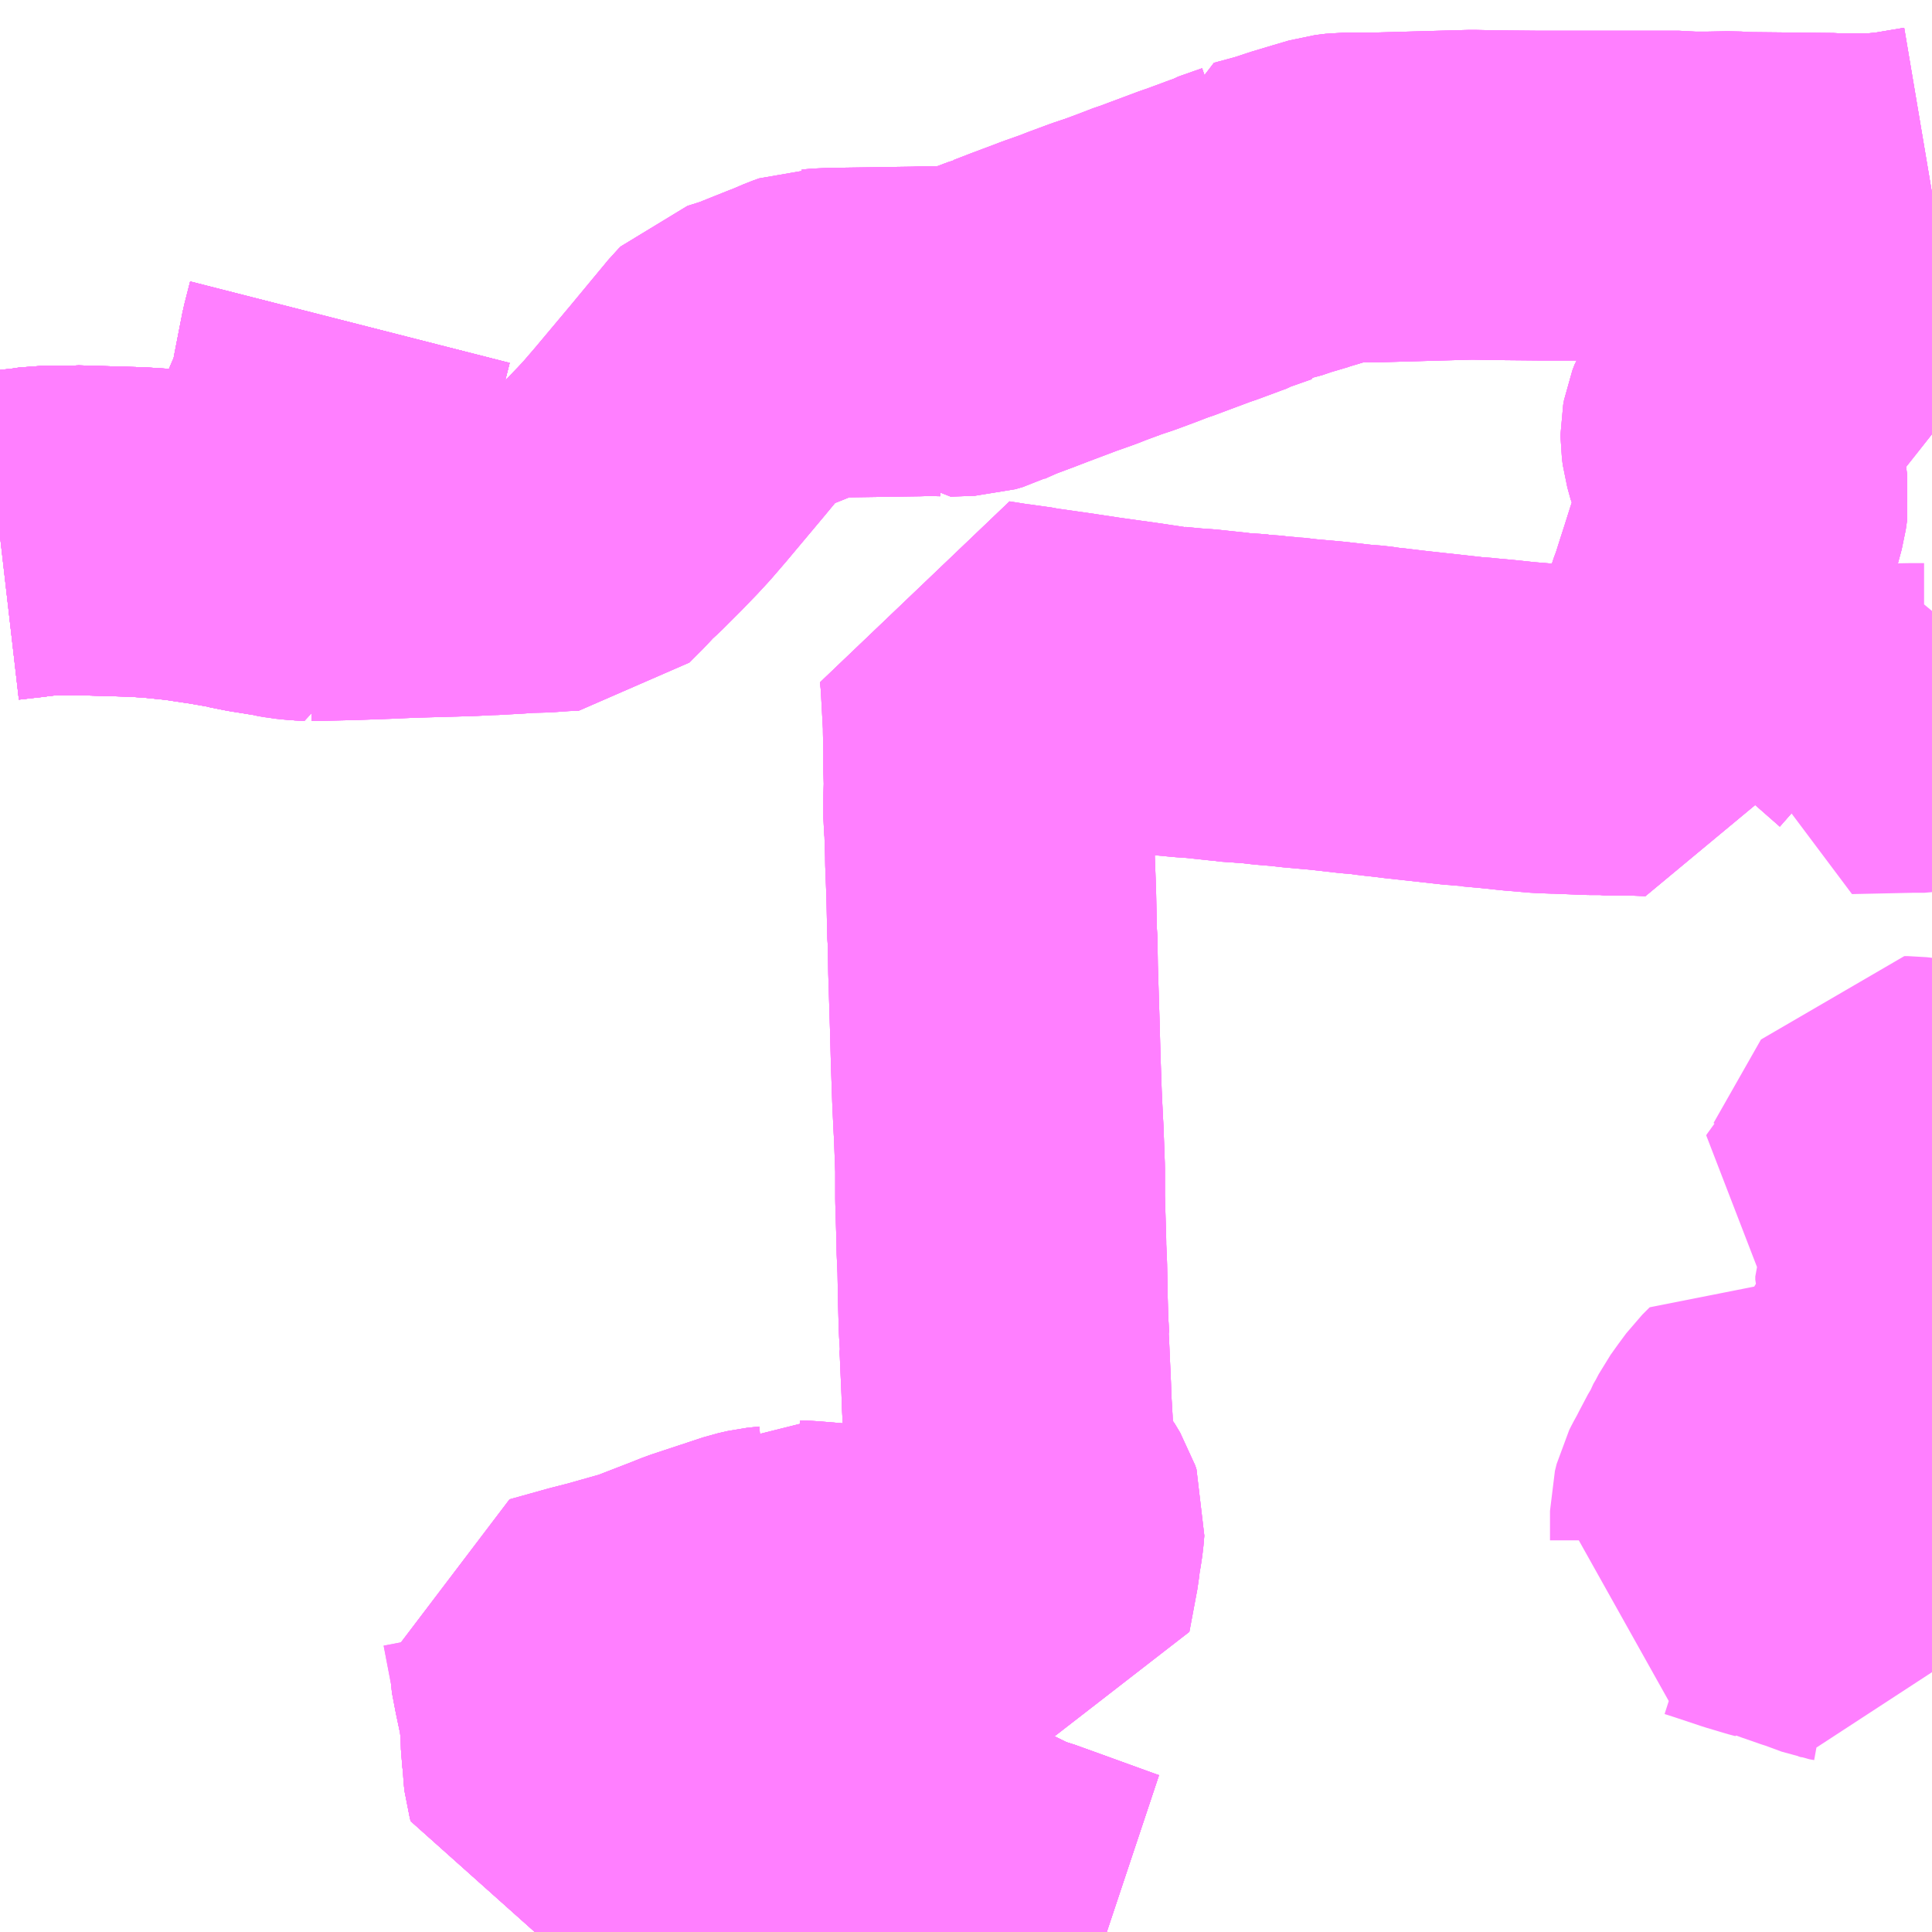 <?xml version="1.0" encoding="UTF-8"?>
<svg  xmlns="http://www.w3.org/2000/svg" xmlns:xlink="http://www.w3.org/1999/xlink" xmlns:go="http://purl.org/svgmap/profile" property="N07_001,N07_002,N07_003,N07_004,N07_005,N07_006,N07_007" viewBox="13680.176 -3550.781 4.395 4.395" go:dataArea="13680.17578125 -3550.78125 4.39453125 4.39453125" >
<globalCoordinateSystem srsName="http://purl.org/crs/84" transform="matrix(100.0,0.0,0.0,-100.0,0.0,0.0)" />
<defs>
 <g id="p0" >
  <circle cx="0.0" cy="0.0" r="3" stroke="green" stroke-width="0.75" vector-effect="non-scaling-stroke" />
 </g>
</defs>
<g fill="none" fill-rule="evenodd" stroke="#FF00FF" stroke-width="0.75" opacity="0.5" vector-effect="non-scaling-stroke" stroke-linejoin="bevel" >
<path content="1,岐阜乗合自動車（株）,加野団地線_01_on,29.0,19.5,19.5," xlink:title="1" d="M13684.481,-3550.333L13684.433,-3550.33L13684.433,-3550.319L13684.43,-3550.292L13684.429,-3550.288L13684.429,-3550.286L13684.427,-3550.28L13684.423,-3550.219L13684.416,-3550.201L13684.397,-3550.175L13684.301,-3550.055L13684.283,-3550.034L13684.276,-3550.025L13684.189,-3549.915L13684.113,-3549.825L13684.108,-3549.817L13684.103,-3549.804L13684.101,-3549.793L13684.101,-3549.787L13684.103,-3549.772L13684.111,-3549.743L13684.112,-3549.739L13684.14,-3549.672L13684.143,-3549.65L13684.14,-3549.629L13684.127,-3549.581L13684.119,-3549.555L13684.118,-3549.552L13684.104,-3549.509L13684.092,-3549.471L13684.082,-3549.44L13684.07,-3549.402L13684.067,-3549.395L13684.038,-3549.308L13684.023,-3549.266L13684.013,-3549.238L13683.995,-3549.208L13683.984,-3549.195L13683.979,-3549.189L13683.943,-3549.148L13683.938,-3549.138L13683.935,-3549.117L13683.888,-3549.119L13683.832,-3549.119L13683.826,-3549.119L13683.821,-3549.12L13683.794,-3549.12L13683.721,-3549.123L13683.717,-3549.123L13683.688,-3549.124L13683.629,-3549.129L13683.582,-3549.134L13683.538,-3549.138L13683.534,-3549.138L13683.514,-3549.141L13683.505,-3549.141L13683.369,-3549.156L13683.328,-3549.161L13683.316,-3549.162L13683.289,-3549.166L13683.262,-3549.168L13683.191,-3549.176L13683.134,-3549.181L13683.099,-3549.185L13683.097,-3549.185L13683.061,-3549.188L13683.04,-3549.191L13683.035,-3549.191L13682.979,-3549.195L13682.974,-3549.196L13682.908,-3549.203L13682.879,-3549.205L13682.837,-3549.209L13682.827,-3549.211L13682.816,-3549.211L13682.803,-3549.213L13682.756,-3549.22L13682.67,-3549.232L13682.597,-3549.243L13682.541,-3549.251L13682.525,-3549.253L13682.517,-3549.255L13682.481,-3549.26L13682.467,-3549.262L13682.453,-3549.263L13682.452,-3549.264L13682.414,-3549.27L13682.417,-3549.243L13682.423,-3549.133L13682.423,-3549.119L13682.424,-3549.075L13682.424,-3549.063L13682.424,-3549.031L13682.425,-3548.998L13682.424,-3548.966L13682.424,-3548.941L13682.424,-3548.939L13682.424,-3548.921L13682.426,-3548.902L13682.427,-3548.867L13682.428,-3548.836L13682.428,-3548.825L13682.431,-3548.746L13682.431,-3548.744L13682.432,-3548.696L13682.433,-3548.653L13682.434,-3548.645L13682.435,-3548.577L13682.439,-3548.448L13682.441,-3548.372L13682.444,-3548.285L13682.445,-3548.263L13682.447,-3548.222L13682.448,-3548.204L13682.451,-3548.122L13682.451,-3548.055L13682.454,-3547.955L13682.454,-3547.943L13682.456,-3547.897L13682.457,-3547.845L13682.457,-3547.839L13682.457,-3547.837L13682.459,-3547.764L13682.46,-3547.75L13682.461,-3547.732L13682.46,-3547.729L13682.461,-3547.713L13682.463,-3547.667L13682.465,-3547.622L13682.466,-3547.591L13682.466,-3547.591L13682.469,-3547.54L13682.47,-3547.5L13682.472,-3547.493L13682.472,-3547.477L13682.472,-3547.477L13682.473,-3547.456L13682.475,-3547.431L13682.479,-3547.416L13682.492,-3547.397L13682.515,-3547.364L13682.516,-3547.363L13682.519,-3547.359L13682.527,-3547.349L13682.539,-3547.329L13682.542,-3547.32L13682.54,-3547.297L13682.538,-3547.283L13682.533,-3547.253L13682.531,-3547.234L13682.513,-3547.138L13682.498,-3547.139L13682.458,-3547.143L13682.355,-3547.15L13682.324,-3547.152L13682.323,-3547.152L13682.29,-3547.155L13682.249,-3547.157L13682.234,-3547.158L13682.22,-3547.159L13682.149,-3547.164L13682.119,-3547.166L13682.087,-3547.168L13682.068,-3547.169L13682.008,-3547.174L13681.982,-3547.175L13681.968,-3547.177L13681.953,-3547.166L13681.943,-3547.163L13681.915,-3547.16L13681.893,-3547.155L13681.775,-3547.116L13681.75,-3547.106L13681.657,-3547.07L13681.565,-3547.044L13681.522,-3547.033L13681.436,-3547.009L13681.436,-3547.001L13681.444,-3546.959L13681.452,-3546.921L13681.456,-3546.907L13681.462,-3546.85L13681.463,-3546.811L13681.465,-3546.796L13681.466,-3546.79L13681.468,-3546.757L13681.469,-3546.748L13681.471,-3546.741L13681.489,-3546.738L13681.494,-3546.738L13681.554,-3546.731L13681.597,-3546.727L13681.608,-3546.725L13681.625,-3546.724L13681.638,-3546.723L13681.712,-3546.714L13681.84,-3546.702L13681.974,-3546.687L13681.988,-3546.684L13682.005,-3546.681L13682.023,-3546.674L13682.052,-3546.66L13682.112,-3546.631L13682.154,-3546.613L13682.278,-3546.554L13682.303,-3546.542L13682.365,-3546.512L13682.431,-3546.485L13682.438,-3546.481L13682.447,-3546.476L13682.461,-3546.471L13682.463,-3546.469L13682.483,-3546.462L13682.494,-3546.459L13682.544,-3546.441L13682.682,-3546.391L13682.694,-3546.387"/>
<path content="1,岐阜乗合自動車（株）,加野団地線_02_on,29.0,19.5,19.5," xlink:title="1" d="M13684.57,-3550.348L13684.481,-3550.333L13684.433,-3550.33L13684.433,-3550.319L13684.43,-3550.292L13684.429,-3550.288L13684.429,-3550.286L13684.427,-3550.28L13684.423,-3550.219L13684.416,-3550.201L13684.397,-3550.175L13684.301,-3550.055L13684.283,-3550.034L13684.276,-3550.025L13684.189,-3549.915L13684.113,-3549.825L13684.108,-3549.817L13684.103,-3549.804L13684.101,-3549.793L13684.101,-3549.787L13684.103,-3549.772L13684.111,-3549.743L13684.112,-3549.739L13684.14,-3549.672L13684.143,-3549.65L13684.14,-3549.629L13684.127,-3549.581L13684.119,-3549.555L13684.118,-3549.552L13684.104,-3549.509L13684.092,-3549.471L13684.082,-3549.44L13684.07,-3549.402L13684.067,-3549.395L13684.038,-3549.308L13684.023,-3549.266L13684.013,-3549.238L13683.995,-3549.208L13683.984,-3549.195L13683.979,-3549.189L13683.943,-3549.148L13683.938,-3549.138L13683.935,-3549.117L13683.888,-3549.119L13683.832,-3549.119L13683.826,-3549.119L13683.821,-3549.12L13683.794,-3549.12L13683.721,-3549.123L13683.717,-3549.123L13683.688,-3549.124L13683.629,-3549.129L13683.582,-3549.134L13683.538,-3549.138L13683.534,-3549.138L13683.514,-3549.141L13683.505,-3549.141L13683.369,-3549.156L13683.328,-3549.161L13683.316,-3549.162L13683.289,-3549.166L13683.262,-3549.168L13683.191,-3549.176L13683.134,-3549.181L13683.099,-3549.185L13683.097,-3549.185L13683.061,-3549.188L13683.04,-3549.191L13683.035,-3549.191L13682.979,-3549.195L13682.974,-3549.196L13682.908,-3549.203L13682.879,-3549.205L13682.837,-3549.209L13682.827,-3549.211L13682.816,-3549.211L13682.803,-3549.213L13682.756,-3549.22L13682.67,-3549.232L13682.597,-3549.243L13682.541,-3549.251L13682.525,-3549.253L13682.517,-3549.255L13682.481,-3549.26L13682.467,-3549.262L13682.453,-3549.263L13682.452,-3549.264L13682.414,-3549.27L13682.417,-3549.243L13682.423,-3549.133L13682.423,-3549.119L13682.424,-3549.075L13682.424,-3549.063L13682.424,-3549.031L13682.425,-3548.998L13682.424,-3548.966L13682.424,-3548.941L13682.424,-3548.939L13682.424,-3548.921L13682.426,-3548.902L13682.427,-3548.867L13682.428,-3548.836L13682.428,-3548.825L13682.431,-3548.746L13682.431,-3548.744L13682.432,-3548.696L13682.433,-3548.653L13682.434,-3548.645L13682.435,-3548.577L13682.439,-3548.448L13682.441,-3548.372L13682.444,-3548.285L13682.445,-3548.263L13682.447,-3548.222L13682.448,-3548.204L13682.451,-3548.122L13682.451,-3548.055L13682.454,-3547.955L13682.454,-3547.943L13682.456,-3547.897L13682.457,-3547.845L13682.457,-3547.839L13682.457,-3547.837L13682.459,-3547.764L13682.46,-3547.75L13682.461,-3547.732L13682.46,-3547.729L13682.461,-3547.713L13682.463,-3547.667L13682.465,-3547.622L13682.466,-3547.591L13682.466,-3547.591L13682.469,-3547.54L13682.47,-3547.5L13682.472,-3547.493L13682.472,-3547.477L13682.472,-3547.477L13682.473,-3547.456L13682.475,-3547.431L13682.479,-3547.416L13682.492,-3547.397L13682.515,-3547.364L13682.516,-3547.363L13682.519,-3547.359L13682.527,-3547.349L13682.539,-3547.329L13682.542,-3547.32L13682.54,-3547.297L13682.538,-3547.283L13682.533,-3547.253L13682.531,-3547.234L13682.513,-3547.138L13682.498,-3547.139L13682.458,-3547.143L13682.355,-3547.15L13682.324,-3547.152L13682.323,-3547.152L13682.29,-3547.155L13682.249,-3547.157L13682.234,-3547.158L13682.22,-3547.159L13682.149,-3547.164L13682.119,-3547.166L13682.087,-3547.168L13682.068,-3547.169L13682.008,-3547.174L13681.982,-3547.175L13681.968,-3547.177L13681.953,-3547.166L13681.943,-3547.163L13681.915,-3547.16L13681.893,-3547.155L13681.775,-3547.116L13681.75,-3547.106L13681.657,-3547.07L13681.565,-3547.044L13681.522,-3547.033L13681.436,-3547.009L13681.436,-3547.001L13681.444,-3546.959L13681.452,-3546.921L13681.456,-3546.907L13681.462,-3546.85L13681.463,-3546.811L13681.465,-3546.796L13681.466,-3546.79L13681.468,-3546.757L13681.469,-3546.748L13681.471,-3546.741L13681.489,-3546.738L13681.494,-3546.738L13681.554,-3546.731L13681.597,-3546.727L13681.608,-3546.725L13681.625,-3546.724L13681.638,-3546.723L13681.712,-3546.714L13681.84,-3546.702L13681.974,-3546.687L13681.988,-3546.684L13682.005,-3546.681L13682.023,-3546.674L13682.052,-3546.66L13682.112,-3546.631L13682.154,-3546.613L13682.278,-3546.554L13682.303,-3546.542L13682.365,-3546.512L13682.431,-3546.485L13682.438,-3546.481L13682.447,-3546.476L13682.461,-3546.471L13682.463,-3546.469L13682.483,-3546.462L13682.494,-3546.459L13682.544,-3546.441L13682.682,-3546.391L13682.694,-3546.387"/>
<path content="1,岐阜乗合自動車（株）,加野団地線_03_on,29.0,19.5,19.5," xlink:title="1" d="M13681.417,-3547.108L13681.436,-3547.009L13681.436,-3547.001L13681.444,-3546.959L13681.452,-3546.921L13681.456,-3546.907L13681.462,-3546.85L13681.463,-3546.811L13681.465,-3546.796L13681.466,-3546.79L13681.468,-3546.757L13681.469,-3546.748L13681.471,-3546.741L13681.489,-3546.738L13681.494,-3546.738L13681.554,-3546.731L13681.597,-3546.727L13681.608,-3546.725L13681.625,-3546.724L13681.638,-3546.723L13681.712,-3546.714L13681.84,-3546.702L13681.974,-3546.687L13681.988,-3546.684L13682.005,-3546.681L13682.023,-3546.674L13682.052,-3546.66L13682.112,-3546.631L13682.154,-3546.613L13682.278,-3546.554L13682.303,-3546.542L13682.365,-3546.512L13682.431,-3546.485L13682.438,-3546.481L13682.447,-3546.476L13682.461,-3546.471L13682.463,-3546.469L13682.483,-3546.462L13682.494,-3546.459L13682.544,-3546.441L13682.682,-3546.391L13682.694,-3546.387"/>
<path content="1,岐阜乗合自動車（株）,加野団地線_04_on,29.0,19.5,19.5," xlink:title="1" d="M13684.481,-3550.333L13684.433,-3550.33L13684.433,-3550.319L13684.43,-3550.292L13684.429,-3550.288L13684.429,-3550.286L13684.427,-3550.28L13684.423,-3550.219L13684.416,-3550.201L13684.397,-3550.175L13684.301,-3550.055L13684.283,-3550.034L13684.276,-3550.025L13684.189,-3549.915L13684.113,-3549.825L13684.108,-3549.817L13684.103,-3549.804L13684.101,-3549.793L13684.101,-3549.787L13684.103,-3549.772L13684.111,-3549.743L13684.112,-3549.739L13684.14,-3549.672L13684.143,-3549.65L13684.14,-3549.629L13684.127,-3549.581L13684.119,-3549.555L13684.118,-3549.552L13684.104,-3549.509L13684.092,-3549.471L13684.082,-3549.44L13684.07,-3549.402L13684.067,-3549.395L13684.038,-3549.308L13684.023,-3549.266L13684.013,-3549.238L13683.995,-3549.208L13683.984,-3549.195L13683.979,-3549.189L13683.943,-3549.148L13683.938,-3549.138L13683.935,-3549.117L13683.888,-3549.119L13683.832,-3549.119L13683.826,-3549.119L13683.821,-3549.12L13683.794,-3549.12L13683.721,-3549.123L13683.717,-3549.123L13683.688,-3549.124L13683.629,-3549.129L13683.582,-3549.134L13683.538,-3549.138L13683.534,-3549.138L13683.514,-3549.141L13683.505,-3549.141L13683.369,-3549.156L13683.328,-3549.161L13683.316,-3549.162L13683.289,-3549.166L13683.262,-3549.168L13683.191,-3549.176L13683.134,-3549.181L13683.099,-3549.185L13683.097,-3549.185L13683.061,-3549.188L13683.04,-3549.191L13683.035,-3549.191L13682.979,-3549.195L13682.974,-3549.196L13682.908,-3549.203L13682.879,-3549.205L13682.837,-3549.209L13682.827,-3549.211L13682.816,-3549.211L13682.803,-3549.213L13682.756,-3549.22L13682.67,-3549.232L13682.597,-3549.243L13682.541,-3549.251L13682.525,-3549.253L13682.517,-3549.255L13682.481,-3549.26L13682.467,-3549.262L13682.453,-3549.263L13682.452,-3549.264L13682.414,-3549.27L13682.417,-3549.243L13682.423,-3549.133L13682.423,-3549.119L13682.424,-3549.075L13682.424,-3549.063L13682.424,-3549.031L13682.425,-3548.998L13682.424,-3548.966L13682.424,-3548.941L13682.424,-3548.939L13682.424,-3548.921L13682.426,-3548.902L13682.427,-3548.867L13682.428,-3548.836L13682.428,-3548.825L13682.431,-3548.746L13682.431,-3548.744L13682.432,-3548.696L13682.433,-3548.653L13682.434,-3548.645L13682.435,-3548.577L13682.439,-3548.448L13682.441,-3548.372L13682.444,-3548.285L13682.445,-3548.263L13682.447,-3548.222L13682.448,-3548.204L13682.451,-3548.122L13682.451,-3548.055L13682.454,-3547.955L13682.454,-3547.943L13682.456,-3547.897L13682.457,-3547.845L13682.457,-3547.839L13682.457,-3547.837L13682.459,-3547.764L13682.46,-3547.75L13682.461,-3547.732L13682.46,-3547.729L13682.461,-3547.713L13682.463,-3547.667L13682.465,-3547.622L13682.466,-3547.591L13682.466,-3547.591L13682.469,-3547.54L13682.47,-3547.5L13682.472,-3547.493L13682.472,-3547.477L13682.472,-3547.477L13682.473,-3547.456L13682.475,-3547.431L13682.479,-3547.416L13682.492,-3547.397L13682.515,-3547.364L13682.516,-3547.363L13682.519,-3547.359L13682.527,-3547.349L13682.539,-3547.329L13682.542,-3547.32L13682.54,-3547.297L13682.538,-3547.283L13682.533,-3547.253L13682.531,-3547.234L13682.513,-3547.138L13682.498,-3547.139L13682.458,-3547.143L13682.355,-3547.15L13682.324,-3547.152L13682.323,-3547.152L13682.29,-3547.155L13682.249,-3547.157L13682.234,-3547.158L13682.22,-3547.159L13682.149,-3547.164L13682.119,-3547.166L13682.087,-3547.168L13682.068,-3547.169L13682.008,-3547.174L13681.982,-3547.175L13681.968,-3547.177L13681.953,-3547.166L13681.943,-3547.163L13681.915,-3547.16L13681.893,-3547.155L13681.775,-3547.116L13681.75,-3547.106L13681.657,-3547.07L13681.565,-3547.044L13681.522,-3547.033L13681.436,-3547.009L13681.436,-3547.001L13681.444,-3546.959L13681.452,-3546.921L13681.456,-3546.907L13681.462,-3546.85L13681.463,-3546.811L13681.465,-3546.796L13681.466,-3546.79L13681.468,-3546.757L13681.469,-3546.748L13681.471,-3546.741L13681.489,-3546.738L13681.494,-3546.738L13681.554,-3546.731L13681.597,-3546.727L13681.608,-3546.725L13681.625,-3546.724L13681.638,-3546.723L13681.712,-3546.714L13681.84,-3546.702L13681.974,-3546.687L13681.988,-3546.684L13682.005,-3546.681L13682.023,-3546.674L13682.052,-3546.66L13682.112,-3546.631L13682.154,-3546.613L13682.278,-3546.554L13682.303,-3546.542L13682.365,-3546.512L13682.431,-3546.485L13682.438,-3546.481L13682.447,-3546.476L13682.461,-3546.471L13682.463,-3546.469L13682.483,-3546.462L13682.494,-3546.459L13682.544,-3546.441L13682.682,-3546.391L13682.694,-3546.387"/>
<path content="1,岐阜乗合自動車（株）,加野団地線_07_on,29.0,19.5,19.5," xlink:title="1" d="M13684.481,-3550.333L13684.433,-3550.33L13684.433,-3550.319L13684.43,-3550.292L13684.429,-3550.288L13684.429,-3550.286L13684.427,-3550.28L13684.423,-3550.219L13684.416,-3550.201L13684.397,-3550.175L13684.301,-3550.055L13684.283,-3550.034L13684.276,-3550.025L13684.189,-3549.915L13684.113,-3549.825L13684.108,-3549.817L13684.103,-3549.804L13684.101,-3549.793L13684.101,-3549.787L13684.103,-3549.772L13684.111,-3549.743L13684.112,-3549.739L13684.14,-3549.672L13684.143,-3549.65L13684.14,-3549.629L13684.127,-3549.581L13684.119,-3549.555L13684.118,-3549.552L13684.104,-3549.509L13684.092,-3549.471L13684.082,-3549.44L13684.07,-3549.402L13684.067,-3549.395L13684.038,-3549.308L13684.023,-3549.266L13684.013,-3549.238L13683.995,-3549.208L13683.984,-3549.195L13683.979,-3549.189L13683.943,-3549.148L13683.938,-3549.138L13683.935,-3549.117L13683.888,-3549.119L13683.832,-3549.119L13683.826,-3549.119L13683.821,-3549.12L13683.794,-3549.12L13683.721,-3549.123L13683.717,-3549.123L13683.688,-3549.124L13683.629,-3549.129L13683.582,-3549.134L13683.538,-3549.138L13683.534,-3549.138L13683.514,-3549.141L13683.505,-3549.141L13683.369,-3549.156L13683.328,-3549.161L13683.316,-3549.162L13683.289,-3549.166L13683.262,-3549.168L13683.191,-3549.176L13683.134,-3549.181L13683.099,-3549.185L13683.097,-3549.185L13683.061,-3549.188L13683.04,-3549.191L13683.035,-3549.191L13682.979,-3549.195L13682.974,-3549.196L13682.908,-3549.203L13682.879,-3549.205L13682.837,-3549.209L13682.827,-3549.211L13682.816,-3549.211L13682.803,-3549.213L13682.756,-3549.22L13682.67,-3549.232L13682.597,-3549.243L13682.541,-3549.251L13682.525,-3549.253L13682.517,-3549.255L13682.481,-3549.26L13682.467,-3549.262L13682.453,-3549.263L13682.452,-3549.264L13682.414,-3549.27L13682.417,-3549.243L13682.423,-3549.133L13682.423,-3549.119L13682.424,-3549.075L13682.424,-3549.063L13682.424,-3549.031L13682.425,-3548.998L13682.424,-3548.966L13682.424,-3548.941L13682.424,-3548.939L13682.424,-3548.921L13682.426,-3548.902L13682.427,-3548.867L13682.428,-3548.836L13682.428,-3548.825L13682.431,-3548.746L13682.431,-3548.744L13682.432,-3548.696L13682.433,-3548.653L13682.434,-3548.645L13682.435,-3548.577L13682.439,-3548.448L13682.441,-3548.372L13682.444,-3548.285L13682.445,-3548.263L13682.447,-3548.222L13682.448,-3548.204L13682.451,-3548.122L13682.451,-3548.055L13682.454,-3547.955L13682.454,-3547.943L13682.456,-3547.897L13682.457,-3547.845L13682.457,-3547.839L13682.457,-3547.837L13682.459,-3547.764L13682.46,-3547.75L13682.461,-3547.732L13682.46,-3547.729L13682.461,-3547.713L13682.463,-3547.667L13682.465,-3547.622L13682.466,-3547.591L13682.466,-3547.591L13682.469,-3547.54L13682.47,-3547.5L13682.472,-3547.493L13682.472,-3547.477L13682.472,-3547.477L13682.473,-3547.456L13682.475,-3547.431L13682.479,-3547.416L13682.492,-3547.397L13682.515,-3547.364L13682.516,-3547.363L13682.519,-3547.359L13682.527,-3547.349L13682.539,-3547.329L13682.542,-3547.32L13682.54,-3547.297L13682.538,-3547.283L13682.533,-3547.253L13682.531,-3547.234L13682.513,-3547.138L13682.498,-3547.139L13682.458,-3547.143L13682.355,-3547.15L13682.324,-3547.152L13682.323,-3547.152L13682.29,-3547.155L13682.249,-3547.157L13682.234,-3547.158L13682.22,-3547.159L13682.149,-3547.164L13682.119,-3547.166L13682.087,-3547.168L13682.068,-3547.169L13682.008,-3547.174L13681.982,-3547.175L13681.968,-3547.177L13681.953,-3547.166L13681.943,-3547.163L13681.915,-3547.16L13681.893,-3547.155L13681.775,-3547.116L13681.75,-3547.106L13681.657,-3547.07L13681.565,-3547.044L13681.522,-3547.033L13681.436,-3547.009L13681.436,-3547.001L13681.444,-3546.959L13681.452,-3546.921L13681.456,-3546.907L13681.462,-3546.85L13681.463,-3546.811L13681.465,-3546.796L13681.466,-3546.79L13681.468,-3546.757L13681.469,-3546.748L13681.471,-3546.741L13681.489,-3546.738L13681.494,-3546.738L13681.554,-3546.731L13681.597,-3546.727L13681.608,-3546.725L13681.625,-3546.724L13681.638,-3546.723L13681.712,-3546.714L13681.84,-3546.702L13681.974,-3546.687L13681.988,-3546.684L13682.005,-3546.681L13682.023,-3546.674L13682.052,-3546.66L13682.112,-3546.631L13682.154,-3546.613L13682.278,-3546.554L13682.303,-3546.542L13682.365,-3546.512L13682.431,-3546.485L13682.438,-3546.481L13682.447,-3546.476L13682.461,-3546.471L13682.463,-3546.469L13682.483,-3546.462L13682.494,-3546.459L13682.544,-3546.441L13682.682,-3546.391L13682.694,-3546.387"/>
<path content="1,岐阜乗合自動車（株）,加野団地線_08_on,29.0,19.5,19.5," xlink:title="1" d="M13681.417,-3547.108L13681.436,-3547.009L13681.436,-3547.001L13681.444,-3546.959L13681.452,-3546.921L13681.456,-3546.907L13681.462,-3546.85L13681.463,-3546.811L13681.465,-3546.796L13681.466,-3546.79L13681.468,-3546.757L13681.469,-3546.748L13681.471,-3546.741L13681.489,-3546.738L13681.494,-3546.738L13681.554,-3546.731L13681.597,-3546.727L13681.608,-3546.725L13681.625,-3546.724L13681.638,-3546.723L13681.712,-3546.714L13681.84,-3546.702L13681.974,-3546.687L13681.988,-3546.684L13682.005,-3546.681L13682.023,-3546.674L13682.052,-3546.66L13682.112,-3546.631L13682.154,-3546.613L13682.278,-3546.554L13682.303,-3546.542L13682.365,-3546.512L13682.431,-3546.485L13682.438,-3546.481L13682.447,-3546.476L13682.461,-3546.471L13682.463,-3546.469L13682.483,-3546.462L13682.494,-3546.459L13682.544,-3546.441L13682.682,-3546.391L13682.694,-3546.387"/>
<path content="1,岐阜乗合自動車（株）,岐阜女子大線_01_on,18.0,13.5,13.5," xlink:title="1" d="M13680.972,-3550.048L13680.959,-3549.997L13680.941,-3549.905L13680.932,-3549.857L13680.927,-3549.844L13680.911,-3549.808L13680.897,-3549.775L13680.876,-3549.737L13680.877,-3549.706L13680.879,-3549.618L13680.88,-3549.609L13680.88,-3549.609L13680.881,-3549.599L13680.881,-3549.577L13680.882,-3549.563L13680.883,-3549.532L13680.885,-3549.516L13680.862,-3549.517L13680.842,-3549.519L13680.825,-3549.522L13680.823,-3549.523L13680.761,-3549.533L13680.726,-3549.54L13680.718,-3549.541L13680.707,-3549.544L13680.667,-3549.551L13680.633,-3549.556L13680.601,-3549.561L13680.542,-3549.567L13680.535,-3549.567L13680.531,-3549.568L13680.484,-3549.571L13680.483,-3549.571L13680.48,-3549.571L13680.344,-3549.575L13680.336,-3549.574L13680.334,-3549.574L13680.332,-3549.574L13680.317,-3549.574L13680.275,-3549.574L13680.255,-3549.571L13680.242,-3549.57L13680.242,-3549.57L13680.238,-3549.569L13680.211,-3549.566L13680.202,-3549.565L13680.176,-3549.562"/>
<path content="1,岐阜乗合自動車（株）,岐阜女子大線_02_on,18.0,13.5,13.5," xlink:title="1" d="M13680.972,-3550.048L13680.959,-3549.997L13680.941,-3549.905L13680.932,-3549.857L13680.927,-3549.844L13680.911,-3549.808L13680.897,-3549.775L13680.876,-3549.737L13680.877,-3549.706L13680.879,-3549.618L13680.88,-3549.609L13680.88,-3549.609L13680.881,-3549.599L13680.881,-3549.577L13680.882,-3549.563L13680.883,-3549.532L13680.885,-3549.516L13680.862,-3549.517L13680.842,-3549.519L13680.825,-3549.522L13680.823,-3549.523L13680.761,-3549.533L13680.726,-3549.54L13680.718,-3549.541L13680.707,-3549.544L13680.667,-3549.551L13680.633,-3549.556L13680.601,-3549.561L13680.542,-3549.567L13680.535,-3549.567L13680.531,-3549.568L13680.484,-3549.571L13680.483,-3549.571L13680.48,-3549.571L13680.344,-3549.575L13680.336,-3549.574L13680.334,-3549.574L13680.332,-3549.574L13680.317,-3549.574L13680.275,-3549.574L13680.255,-3549.571L13680.242,-3549.57L13680.242,-3549.57L13680.238,-3549.569L13680.211,-3549.566L13680.202,-3549.565L13680.176,-3549.562"/>
<path content="1,岐阜乗合自動車（株）,岐阜女子大線_03_on,18.0,13.5,13.5," xlink:title="1" d="M13680.972,-3550.048L13680.959,-3549.997L13680.941,-3549.905L13680.932,-3549.857L13680.927,-3549.844L13680.911,-3549.808L13680.897,-3549.775L13680.876,-3549.737L13680.877,-3549.706L13680.879,-3549.618L13680.88,-3549.609L13680.88,-3549.609L13680.881,-3549.599L13680.881,-3549.577L13680.882,-3549.563L13680.883,-3549.532L13680.885,-3549.516L13680.862,-3549.517L13680.842,-3549.519L13680.825,-3549.522L13680.823,-3549.523L13680.761,-3549.533L13680.726,-3549.54L13680.718,-3549.541L13680.707,-3549.544L13680.667,-3549.551L13680.633,-3549.556L13680.601,-3549.561L13680.542,-3549.567L13680.535,-3549.567L13680.531,-3549.568L13680.484,-3549.571L13680.483,-3549.571L13680.48,-3549.571L13680.344,-3549.575L13680.336,-3549.574L13680.334,-3549.574L13680.332,-3549.574L13680.317,-3549.574L13680.275,-3549.574L13680.255,-3549.571L13680.242,-3549.57L13680.242,-3549.57L13680.238,-3549.569L13680.211,-3549.566L13680.202,-3549.565L13680.176,-3549.562"/>
<path content="1,岐阜乗合自動車（株）,岐阜女子大線_04_on,18.0,13.5,13.5," xlink:title="1" d="M13680.972,-3550.048L13680.959,-3549.997L13680.941,-3549.905L13680.932,-3549.857L13680.927,-3549.844L13680.911,-3549.808L13680.897,-3549.775L13680.876,-3549.737L13680.877,-3549.706L13680.879,-3549.618L13680.88,-3549.609L13680.88,-3549.609L13680.881,-3549.599L13680.881,-3549.577L13680.882,-3549.563L13680.883,-3549.532L13680.885,-3549.516L13680.862,-3549.517L13680.842,-3549.519L13680.825,-3549.522L13680.823,-3549.523L13680.761,-3549.533L13680.726,-3549.54L13680.718,-3549.541L13680.707,-3549.544L13680.667,-3549.551L13680.633,-3549.556L13680.601,-3549.561L13680.542,-3549.567L13680.535,-3549.567L13680.531,-3549.568L13680.484,-3549.571L13680.483,-3549.571L13680.48,-3549.571L13680.344,-3549.575L13680.336,-3549.574L13680.334,-3549.574L13680.332,-3549.574L13680.317,-3549.574L13680.275,-3549.574L13680.255,-3549.571L13680.242,-3549.57L13680.242,-3549.57L13680.238,-3549.569L13680.211,-3549.566L13680.202,-3549.565L13680.176,-3549.562"/>
<path content="1,岐阜乗合自動車（株）,高美線_01_on,10.5,8.5,8.5," xlink:title="1" d="M13680.885,-3549.516L13680.862,-3549.517L13680.761,-3549.533L13680.726,-3549.54L13680.718,-3549.541L13680.707,-3549.544L13680.667,-3549.551L13680.633,-3549.556L13680.601,-3549.561L13680.542,-3549.567L13680.535,-3549.567L13680.531,-3549.568L13680.484,-3549.571L13680.483,-3549.571L13680.48,-3549.571L13680.344,-3549.575L13680.336,-3549.574L13680.334,-3549.574L13680.332,-3549.574L13680.317,-3549.574L13680.275,-3549.574L13680.255,-3549.571L13680.242,-3549.57L13680.242,-3549.57L13680.238,-3549.569L13680.211,-3549.566L13680.202,-3549.565L13680.176,-3549.562"/>
<path content="1,岐阜乗合自動車（株）,高美線_01_on,10.5,8.5,8.5," xlink:title="1" d="M13680.885,-3549.516L13680.883,-3549.532L13680.882,-3549.563L13680.881,-3549.577L13680.881,-3549.599L13680.88,-3549.609L13680.88,-3549.609L13680.879,-3549.618L13680.877,-3549.706L13680.876,-3549.737L13680.897,-3549.775L13680.911,-3549.808L13680.927,-3549.844L13680.932,-3549.857L13680.941,-3549.905L13680.959,-3549.997L13680.972,-3550.048"/>
<path content="1,岐阜乗合自動車（株）,高美線_01_on,10.5,8.5,8.5," xlink:title="1" d="M13684.57,-3550.348L13684.481,-3550.333L13684.433,-3550.33L13684.386,-3550.33L13684.352,-3550.33L13684.343,-3550.331L13684.154,-3550.333L13684.144,-3550.333L13684.113,-3550.335L13684.061,-3550.334L13684.015,-3550.334L13683.996,-3550.336L13683.99,-3550.336L13683.812,-3550.336L13683.676,-3550.336L13683.571,-3550.337L13683.525,-3550.338L13683.453,-3550.336L13683.311,-3550.332L13683.279,-3550.332L13683.238,-3550.332L13683.214,-3550.329L13683.18,-3550.319L13683.13,-3550.304L13683.116,-3550.299L13683.099,-3550.295L13683.087,-3550.29L13683.035,-3550.276L13683.035,-3550.272L13682.981,-3550.253L13682.976,-3550.25L13682.962,-3550.245L13682.938,-3550.236L13682.927,-3550.232L13682.911,-3550.226L13682.896,-3550.221L13682.805,-3550.187L13682.798,-3550.185L13682.767,-3550.173L13682.724,-3550.157L13682.694,-3550.147L13682.648,-3550.13L13682.628,-3550.122L13682.622,-3550.12L13682.608,-3550.115L13682.588,-3550.108L13682.551,-3550.094L13682.519,-3550.082L13682.48,-3550.067L13682.476,-3550.066L13682.46,-3550.059L13682.444,-3550.054L13682.401,-3550.035L13682.397,-3550.033L13682.38,-3550.028L13682.325,-3550.026L13682.324,-3550.027L13682.284,-3550.028L13682.264,-3550.027L13682.064,-3550.024L13682.057,-3550.024L13682.037,-3550.022L13682.029,-3550.022L13682.015,-3550.017L13681.987,-3550.005L13681.969,-3549.998L13681.894,-3549.968L13681.853,-3549.955L13681.849,-3549.951L13681.762,-3549.846L13681.679,-3549.747L13681.648,-3549.711L13681.624,-3549.685L13681.62,-3549.681L13681.596,-3549.656L13681.567,-3549.627L13681.555,-3549.615L13681.533,-3549.595L13681.509,-3549.569L13681.479,-3549.539L13681.451,-3549.538L13681.409,-3549.535L13681.37,-3549.534L13681.343,-3549.532L13681.307,-3549.53L13681.289,-3549.529L13681.289,-3549.529L13681.283,-3549.529L13681.243,-3549.527L13681.105,-3549.523L13681.059,-3549.521L13680.978,-3549.518L13680.896,-3549.516L13680.885,-3549.516"/>
<path content="1,岐阜乗合自動車（株）,高美線_02_on,10.5,8.5,8.5," xlink:title="1" d="M13680.885,-3549.516L13680.862,-3549.517L13680.761,-3549.533L13680.726,-3549.54L13680.718,-3549.541L13680.707,-3549.544L13680.667,-3549.551L13680.633,-3549.556L13680.601,-3549.561L13680.542,-3549.567L13680.535,-3549.567L13680.531,-3549.568L13680.484,-3549.571L13680.483,-3549.571L13680.48,-3549.571L13680.344,-3549.575L13680.336,-3549.574L13680.334,-3549.574L13680.332,-3549.574L13680.317,-3549.574L13680.275,-3549.574L13680.255,-3549.571L13680.242,-3549.57L13680.242,-3549.57L13680.238,-3549.569L13680.211,-3549.566L13680.202,-3549.565L13680.176,-3549.562"/>
<path content="1,岐阜乗合自動車（株）,高美線_02_on,10.5,8.5,8.5," xlink:title="1" d="M13680.885,-3549.516L13680.883,-3549.532L13680.882,-3549.563L13680.881,-3549.577L13680.881,-3549.599L13680.88,-3549.609L13680.88,-3549.609L13680.879,-3549.618L13680.877,-3549.706L13680.876,-3549.737L13680.897,-3549.775L13680.911,-3549.808L13680.927,-3549.844L13680.932,-3549.857L13680.941,-3549.905L13680.959,-3549.997L13680.972,-3550.048"/>
<path content="1,岐阜乗合自動車（株）,高美線_02_on,10.5,8.5,8.5," xlink:title="1" d="M13684.57,-3550.348L13684.481,-3550.333L13684.433,-3550.33L13684.386,-3550.33L13684.352,-3550.33L13684.343,-3550.331L13684.154,-3550.333L13684.144,-3550.333L13684.113,-3550.335L13684.061,-3550.334L13684.015,-3550.334L13683.996,-3550.336L13683.99,-3550.336L13683.812,-3550.336L13683.676,-3550.336L13683.571,-3550.337L13683.525,-3550.338L13683.453,-3550.336L13683.311,-3550.332L13683.279,-3550.332L13683.238,-3550.332L13683.214,-3550.329L13683.18,-3550.319L13683.13,-3550.304L13683.116,-3550.299L13683.099,-3550.295L13683.087,-3550.29L13683.035,-3550.276L13683.035,-3550.272L13682.981,-3550.253L13682.976,-3550.25L13682.962,-3550.245L13682.938,-3550.236L13682.927,-3550.232L13682.911,-3550.226L13682.896,-3550.221L13682.805,-3550.187L13682.798,-3550.185L13682.767,-3550.173L13682.724,-3550.157L13682.694,-3550.147L13682.648,-3550.13L13682.628,-3550.122L13682.622,-3550.12L13682.608,-3550.115L13682.588,-3550.108L13682.551,-3550.094L13682.519,-3550.082L13682.48,-3550.067L13682.476,-3550.066L13682.46,-3550.059L13682.444,-3550.054L13682.401,-3550.035L13682.397,-3550.033L13682.38,-3550.028L13682.325,-3550.026L13682.324,-3550.027L13682.284,-3550.028L13682.264,-3550.027L13682.064,-3550.024L13682.057,-3550.024L13682.037,-3550.022L13682.029,-3550.022L13682.015,-3550.017L13681.987,-3550.005L13681.969,-3549.998L13681.894,-3549.968L13681.853,-3549.955L13681.849,-3549.951L13681.762,-3549.846L13681.679,-3549.747L13681.648,-3549.711L13681.624,-3549.685L13681.62,-3549.681L13681.596,-3549.656L13681.567,-3549.627L13681.555,-3549.615L13681.533,-3549.595L13681.509,-3549.569L13681.479,-3549.539L13681.451,-3549.538L13681.409,-3549.535L13681.37,-3549.534L13681.343,-3549.532L13681.307,-3549.53L13681.289,-3549.529L13681.289,-3549.529L13681.283,-3549.529L13681.243,-3549.527L13681.105,-3549.523L13681.059,-3549.521L13680.978,-3549.518L13680.896,-3549.516L13680.885,-3549.516"/>
<path content="1,岐阜乗合自動車（株）,高美線_04_on,10.5,8.5,8.5," xlink:title="1" d="M13680.885,-3549.516L13680.862,-3549.517L13680.761,-3549.533L13680.726,-3549.54L13680.718,-3549.541L13680.707,-3549.544L13680.667,-3549.551L13680.633,-3549.556L13680.601,-3549.561L13680.542,-3549.567L13680.535,-3549.567L13680.531,-3549.568L13680.484,-3549.571L13680.483,-3549.571L13680.48,-3549.571L13680.344,-3549.575L13680.336,-3549.574L13680.334,-3549.574L13680.332,-3549.574L13680.317,-3549.574L13680.275,-3549.574L13680.255,-3549.571L13680.242,-3549.57L13680.242,-3549.57L13680.238,-3549.569L13680.211,-3549.566L13680.202,-3549.565L13680.176,-3549.562"/>
<path content="1,岐阜乗合自動車（株）,高美線_04_on,10.5,8.5,8.5," xlink:title="1" d="M13680.885,-3549.516L13680.883,-3549.532L13680.882,-3549.563L13680.881,-3549.577L13680.881,-3549.599L13680.88,-3549.609L13680.88,-3549.609L13680.879,-3549.618L13680.877,-3549.706L13680.876,-3549.737L13680.897,-3549.775L13680.911,-3549.808L13680.927,-3549.844L13680.932,-3549.857L13680.941,-3549.905L13680.959,-3549.997L13680.972,-3550.048"/>
<path content="1,岐阜乗合自動車（株）,高美線_04_on,10.5,8.5,8.5," xlink:title="1" d="M13684.57,-3550.348L13684.481,-3550.333L13684.433,-3550.33L13684.386,-3550.33L13684.352,-3550.33L13684.343,-3550.331L13684.154,-3550.333L13684.144,-3550.333L13684.113,-3550.335L13684.061,-3550.334L13684.015,-3550.334L13683.996,-3550.336L13683.99,-3550.336L13683.812,-3550.336L13683.676,-3550.336L13683.571,-3550.337L13683.525,-3550.338L13683.453,-3550.336L13683.311,-3550.332L13683.279,-3550.332L13683.238,-3550.332L13683.214,-3550.329L13683.18,-3550.319L13683.13,-3550.304L13683.116,-3550.299L13683.099,-3550.295L13683.087,-3550.29L13683.035,-3550.276L13683.035,-3550.272L13682.981,-3550.253L13682.976,-3550.25L13682.962,-3550.245L13682.938,-3550.236L13682.927,-3550.232L13682.911,-3550.226L13682.896,-3550.221L13682.805,-3550.187L13682.798,-3550.185L13682.767,-3550.173L13682.724,-3550.157L13682.694,-3550.147L13682.648,-3550.13L13682.628,-3550.122L13682.622,-3550.12L13682.608,-3550.115L13682.588,-3550.108L13682.551,-3550.094L13682.519,-3550.082L13682.48,-3550.067L13682.476,-3550.066L13682.46,-3550.059L13682.444,-3550.054L13682.401,-3550.035L13682.397,-3550.033L13682.38,-3550.028L13682.325,-3550.026L13682.324,-3550.027L13682.284,-3550.028L13682.264,-3550.027L13682.064,-3550.024L13682.057,-3550.024L13682.037,-3550.022L13682.029,-3550.022L13682.015,-3550.017L13681.987,-3550.005L13681.969,-3549.998L13681.894,-3549.968L13681.853,-3549.955L13681.849,-3549.951L13681.762,-3549.846L13681.679,-3549.747L13681.648,-3549.711L13681.624,-3549.685L13681.62,-3549.681L13681.596,-3549.656L13681.567,-3549.627L13681.555,-3549.615L13681.533,-3549.595L13681.509,-3549.569L13681.479,-3549.539L13681.451,-3549.538L13681.409,-3549.535L13681.37,-3549.534L13681.343,-3549.532L13681.307,-3549.53L13681.289,-3549.529L13681.289,-3549.529L13681.283,-3549.529L13681.243,-3549.527L13681.105,-3549.523L13681.059,-3549.521L13680.978,-3549.518L13680.896,-3549.516L13680.885,-3549.516"/>
<path content="1,岐阜乗合自動車（株）,高美線_05_on,10.5,8.5,8.5," xlink:title="1" d="M13680.885,-3549.516L13680.862,-3549.517L13680.761,-3549.533L13680.726,-3549.54L13680.718,-3549.541L13680.707,-3549.544L13680.667,-3549.551L13680.633,-3549.556L13680.601,-3549.561L13680.542,-3549.567L13680.535,-3549.567L13680.531,-3549.568L13680.484,-3549.571L13680.483,-3549.571L13680.48,-3549.571L13680.344,-3549.575L13680.336,-3549.574L13680.334,-3549.574L13680.332,-3549.574L13680.317,-3549.574L13680.275,-3549.574L13680.255,-3549.571L13680.242,-3549.57L13680.242,-3549.57L13680.238,-3549.569L13680.211,-3549.566L13680.202,-3549.565L13680.176,-3549.562"/>
<path content="1,岐阜乗合自動車（株）,高美線_05_on,10.5,8.5,8.5," xlink:title="1" d="M13680.885,-3549.516L13680.883,-3549.532L13680.882,-3549.563L13680.881,-3549.577L13680.881,-3549.599L13680.88,-3549.609L13680.88,-3549.609L13680.879,-3549.618L13680.877,-3549.706L13680.876,-3549.737L13680.897,-3549.775L13680.911,-3549.808L13680.927,-3549.844L13680.932,-3549.857L13680.941,-3549.905L13680.959,-3549.997L13680.972,-3550.048"/>
<path content="1,岐阜乗合自動車（株）,高美線_05_on,10.5,8.5,8.5," xlink:title="1" d="M13684.57,-3550.348L13684.481,-3550.333L13684.433,-3550.33L13684.386,-3550.33L13684.352,-3550.33L13684.343,-3550.331L13684.154,-3550.333L13684.144,-3550.333L13684.113,-3550.335L13684.061,-3550.334L13684.015,-3550.334L13683.996,-3550.336L13683.99,-3550.336L13683.812,-3550.336L13683.676,-3550.336L13683.571,-3550.337L13683.525,-3550.338L13683.453,-3550.336L13683.311,-3550.332L13683.279,-3550.332L13683.238,-3550.332L13683.214,-3550.329L13683.18,-3550.319L13683.13,-3550.304L13683.116,-3550.299L13683.099,-3550.295L13683.087,-3550.29L13683.035,-3550.276L13683.035,-3550.272L13682.981,-3550.253L13682.976,-3550.25L13682.962,-3550.245L13682.938,-3550.236L13682.927,-3550.232L13682.911,-3550.226L13682.896,-3550.221L13682.805,-3550.187L13682.798,-3550.185L13682.767,-3550.173L13682.724,-3550.157L13682.694,-3550.147L13682.648,-3550.13L13682.628,-3550.122L13682.622,-3550.12L13682.608,-3550.115L13682.588,-3550.108L13682.551,-3550.094L13682.519,-3550.082L13682.48,-3550.067L13682.476,-3550.066L13682.46,-3550.059L13682.444,-3550.054L13682.401,-3550.035L13682.397,-3550.033L13682.38,-3550.028L13682.325,-3550.026L13682.324,-3550.027L13682.284,-3550.028L13682.264,-3550.027L13682.064,-3550.024L13682.057,-3550.024L13682.037,-3550.022L13682.029,-3550.022L13682.015,-3550.017L13681.987,-3550.005L13681.969,-3549.998L13681.894,-3549.968L13681.853,-3549.955L13681.849,-3549.951L13681.762,-3549.846L13681.679,-3549.747L13681.648,-3549.711L13681.624,-3549.685L13681.62,-3549.681L13681.596,-3549.656L13681.567,-3549.627L13681.555,-3549.615L13681.533,-3549.595L13681.509,-3549.569L13681.479,-3549.539L13681.451,-3549.538L13681.409,-3549.535L13681.37,-3549.534L13681.343,-3549.532L13681.307,-3549.53L13681.289,-3549.529L13681.289,-3549.529L13681.283,-3549.529L13681.243,-3549.527L13681.105,-3549.523L13681.059,-3549.521L13680.978,-3549.518L13680.896,-3549.516L13680.885,-3549.516"/>
<path content="3,関市,わかくさ・千疋線,4.0,4.0,4.0," xlink:title="3" d="M13684.57,-3549.128L13684.553,-3549.125L13684.522,-3549.125L13684.381,-3549.122L13684.422,-3549.252L13684.436,-3549.265L13684.487,-3549.306L13684.541,-3549.357L13684.57,-3549.392"/>
<path content="3,関市,わかくさ・小金田線,4.0,4.0,4.0," xlink:title="3" d="M13684.57,-3548.224L13684.558,-3548.225L13684.542,-3548.228L13684.516,-3548.231L13684.508,-3548.231L13684.4,-3548.041L13684.396,-3548.035L13684.394,-3548.033L13684.393,-3548.031L13684.434,-3548.015L13684.439,-3548.015L13684.528,-3547.981L13684.558,-3547.97L13684.57,-3547.965M13684.57,-3547.928L13684.551,-3547.893L13684.547,-3547.885L13684.544,-3547.877L13684.544,-3547.87L13684.556,-3547.831L13684.558,-3547.82L13684.564,-3547.799L13684.563,-3547.784L13684.545,-3547.755L13684.542,-3547.75L13684.53,-3547.73L13684.418,-3547.546L13684.369,-3547.468L13684.354,-3547.475L13684.313,-3547.492L13684.22,-3547.53L13684.218,-3547.532L13684.206,-3547.537L13684.194,-3547.542L13684.177,-3547.525L13684.16,-3547.502L13684.145,-3547.481L13684.134,-3547.46L13684.124,-3547.443L13684.122,-3547.437L13684.12,-3547.434L13684.101,-3547.398L13684.096,-3547.388L13684.085,-3547.368L13684.081,-3547.36L13684.077,-3547.344L13684.077,-3547.277L13684.074,-3547.26L13684.067,-3547.241L13684.077,-3547.239L13684.102,-3547.231L13684.165,-3547.21L13684.192,-3547.202L13684.205,-3547.198L13684.22,-3547.194L13684.221,-3547.198L13684.232,-3547.194L13684.26,-3547.183L13684.306,-3547.167L13684.313,-3547.165L13684.359,-3547.148L13684.37,-3547.146L13684.377,-3547.144L13684.381,-3547.173L13684.395,-3547.202L13684.43,-3547.256L13684.464,-3547.304L13684.468,-3547.31L13684.541,-3547.398L13684.57,-3547.426"/>
</g>
</svg>
